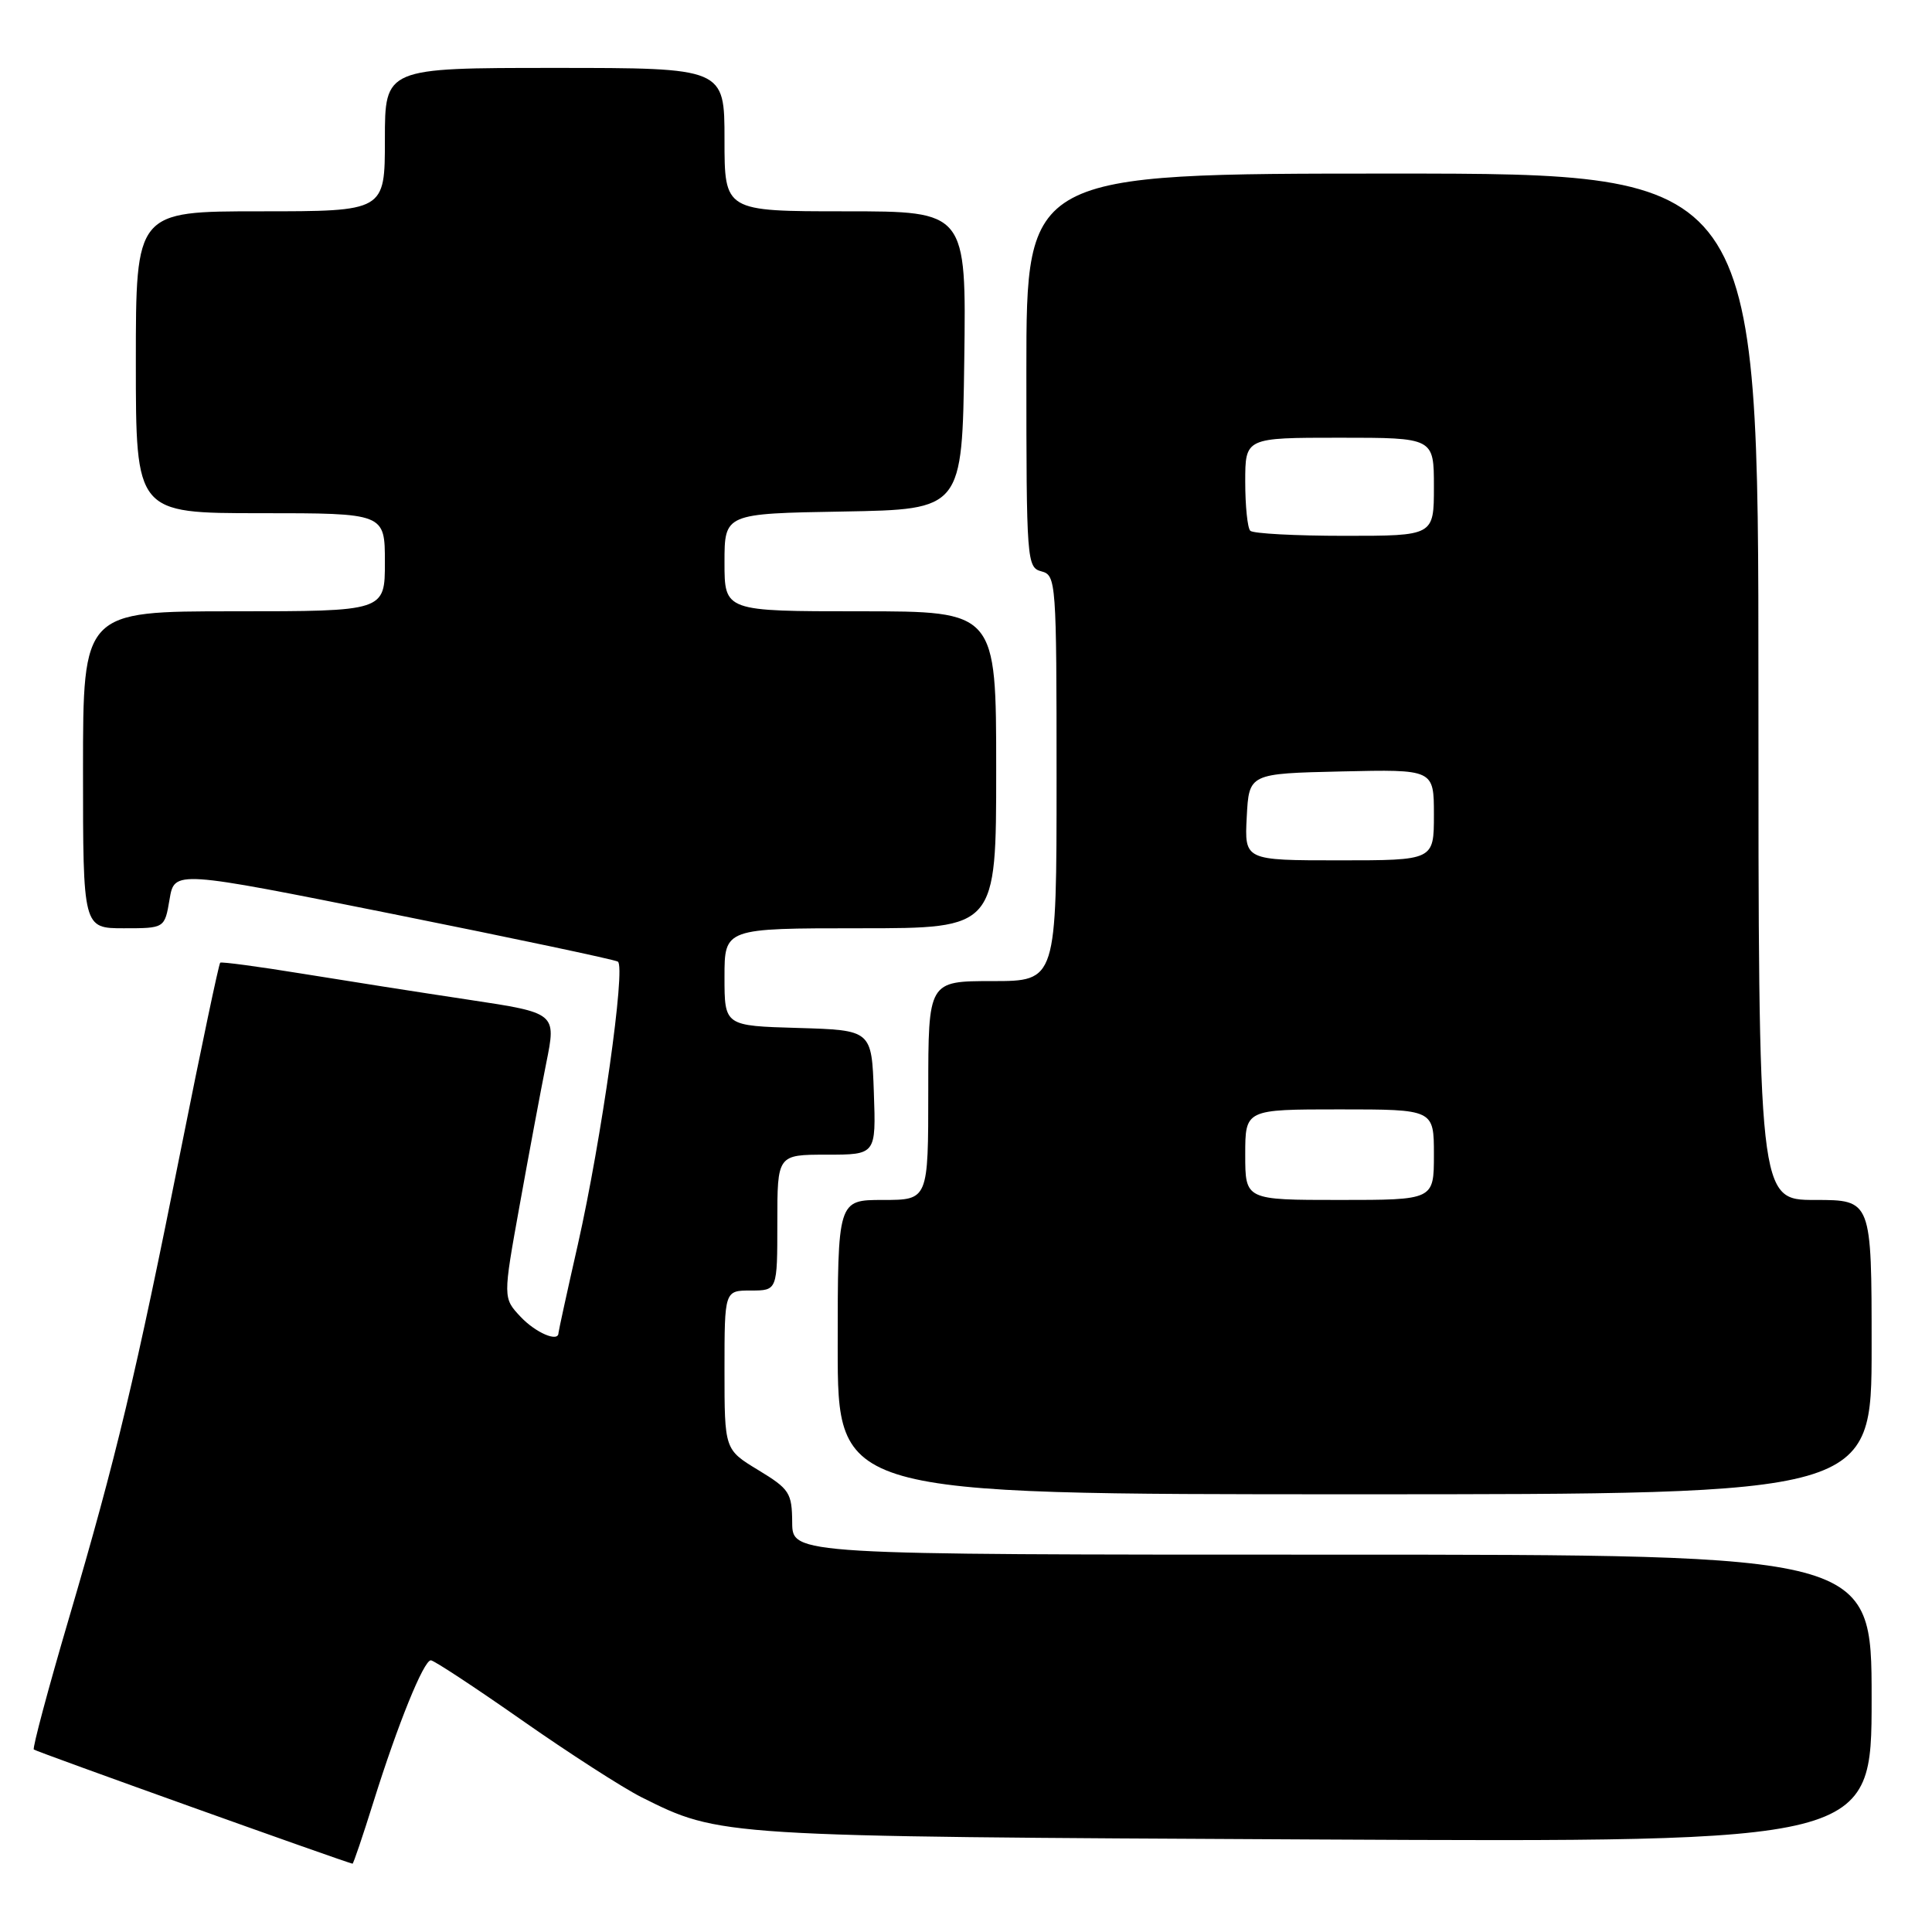 <?xml version="1.0" encoding="UTF-8" standalone="no"?>
<!DOCTYPE svg PUBLIC "-//W3C//DTD SVG 1.1//EN" "http://www.w3.org/Graphics/SVG/1.1/DTD/svg11.dtd" >
<svg xmlns="http://www.w3.org/2000/svg" xmlns:xlink="http://www.w3.org/1999/xlink" version="1.1" viewBox="0 0 256 256">
 <g >
 <path fill="currentColor"
d=" M 49.49 238.75 C 52.71 228.46 56.14 220.00 57.09 220.00 C 57.49 220.00 62.92 223.57 69.16 227.94 C 75.40 232.31 82.52 236.89 84.98 238.13 C 95.43 243.36 95.15 243.34 174.25 243.74 C 248.00 244.11 248.00 244.11 248.00 225.05 C 248.00 206.00 248.00 206.00 176.50 206.00 C 105.00 206.00 105.00 206.00 104.97 201.75 C 104.94 197.80 104.62 197.31 100.47 194.79 C 96.00 192.08 96.00 192.08 96.00 181.54 C 96.00 171.00 96.00 171.00 99.50 171.00 C 103.00 171.00 103.00 171.00 103.00 162.00 C 103.00 153.00 103.00 153.00 109.54 153.00 C 116.08 153.00 116.08 153.00 115.79 144.75 C 115.50 136.50 115.50 136.50 105.75 136.21 C 96.00 135.93 96.00 135.93 96.00 129.46 C 96.00 123.00 96.00 123.00 114.00 123.00 C 132.00 123.00 132.00 123.00 132.00 102.00 C 132.00 81.00 132.00 81.00 114.00 81.00 C 96.00 81.00 96.00 81.00 96.00 74.53 C 96.00 68.05 96.00 68.05 111.75 67.78 C 127.50 67.50 127.50 67.50 127.77 47.75 C 128.04 28.00 128.04 28.00 112.02 28.00 C 96.00 28.00 96.00 28.00 96.00 18.50 C 96.00 9.00 96.00 9.00 73.50 9.00 C 51.00 9.00 51.00 9.00 51.00 18.50 C 51.00 28.00 51.00 28.00 34.50 28.00 C 18.00 28.00 18.00 28.00 18.00 48.00 C 18.00 68.00 18.00 68.00 34.50 68.00 C 51.00 68.00 51.00 68.00 51.00 74.50 C 51.00 81.00 51.00 81.00 31.00 81.00 C 11.00 81.00 11.00 81.00 11.00 102.00 C 11.00 123.00 11.00 123.00 16.41 123.00 C 21.82 123.00 21.82 123.00 22.47 119.16 C 23.12 115.31 23.12 115.31 52.10 121.12 C 68.04 124.32 81.44 127.15 81.87 127.42 C 82.94 128.08 79.70 151.03 76.57 164.90 C 75.15 171.15 74.00 176.43 74.00 176.63 C 74.00 177.90 70.98 176.60 68.99 174.49 C 66.64 171.99 66.64 171.99 68.85 159.74 C 70.06 153.01 71.65 144.51 72.38 140.86 C 73.72 134.22 73.72 134.22 62.11 132.47 C 55.72 131.51 45.78 129.95 40.00 129.01 C 34.22 128.07 29.35 127.42 29.18 127.56 C 29.00 127.70 26.67 138.77 24.00 152.16 C 17.96 182.43 15.43 193.01 9.12 214.48 C 6.37 223.82 4.29 231.62 4.48 231.82 C 4.74 232.08 45.13 246.55 46.71 246.95 C 46.82 246.98 48.07 243.29 49.49 238.75 Z  M 248.00 178.50 C 248.00 159.00 248.00 159.00 240.50 159.00 C 233.00 159.00 233.00 159.00 233.00 91.00 C 233.00 23.00 233.00 23.00 184.50 23.00 C 136.00 23.00 136.00 23.00 136.00 49.09 C 136.00 74.35 136.06 75.20 138.00 75.71 C 139.94 76.22 140.00 77.07 140.00 103.12 C 140.00 130.00 140.00 130.00 131.50 130.00 C 123.00 130.00 123.00 130.00 123.00 144.50 C 123.00 159.00 123.00 159.00 117.00 159.00 C 111.00 159.00 111.00 159.00 111.00 178.50 C 111.00 198.00 111.00 198.00 179.50 198.00 C 248.00 198.00 248.00 198.00 248.00 178.50 Z  M 165.00 153.00 C 165.00 147.00 165.00 147.00 177.50 147.00 C 190.00 147.00 190.00 147.00 190.00 153.00 C 190.00 159.00 190.00 159.00 177.50 159.00 C 165.00 159.00 165.00 159.00 165.00 153.00 Z  M 165.20 108.25 C 165.50 102.50 165.50 102.50 177.75 102.22 C 190.00 101.94 190.00 101.94 190.00 107.97 C 190.00 114.00 190.00 114.00 177.45 114.00 C 164.90 114.00 164.90 114.00 165.20 108.25 Z  M 165.67 70.33 C 165.30 69.97 165.00 67.04 165.00 63.83 C 165.00 58.00 165.00 58.00 177.50 58.00 C 190.00 58.00 190.00 58.00 190.00 64.50 C 190.00 71.00 190.00 71.00 178.17 71.00 C 171.66 71.00 166.03 70.70 165.67 70.33 Z "/>
</g>
</svg>